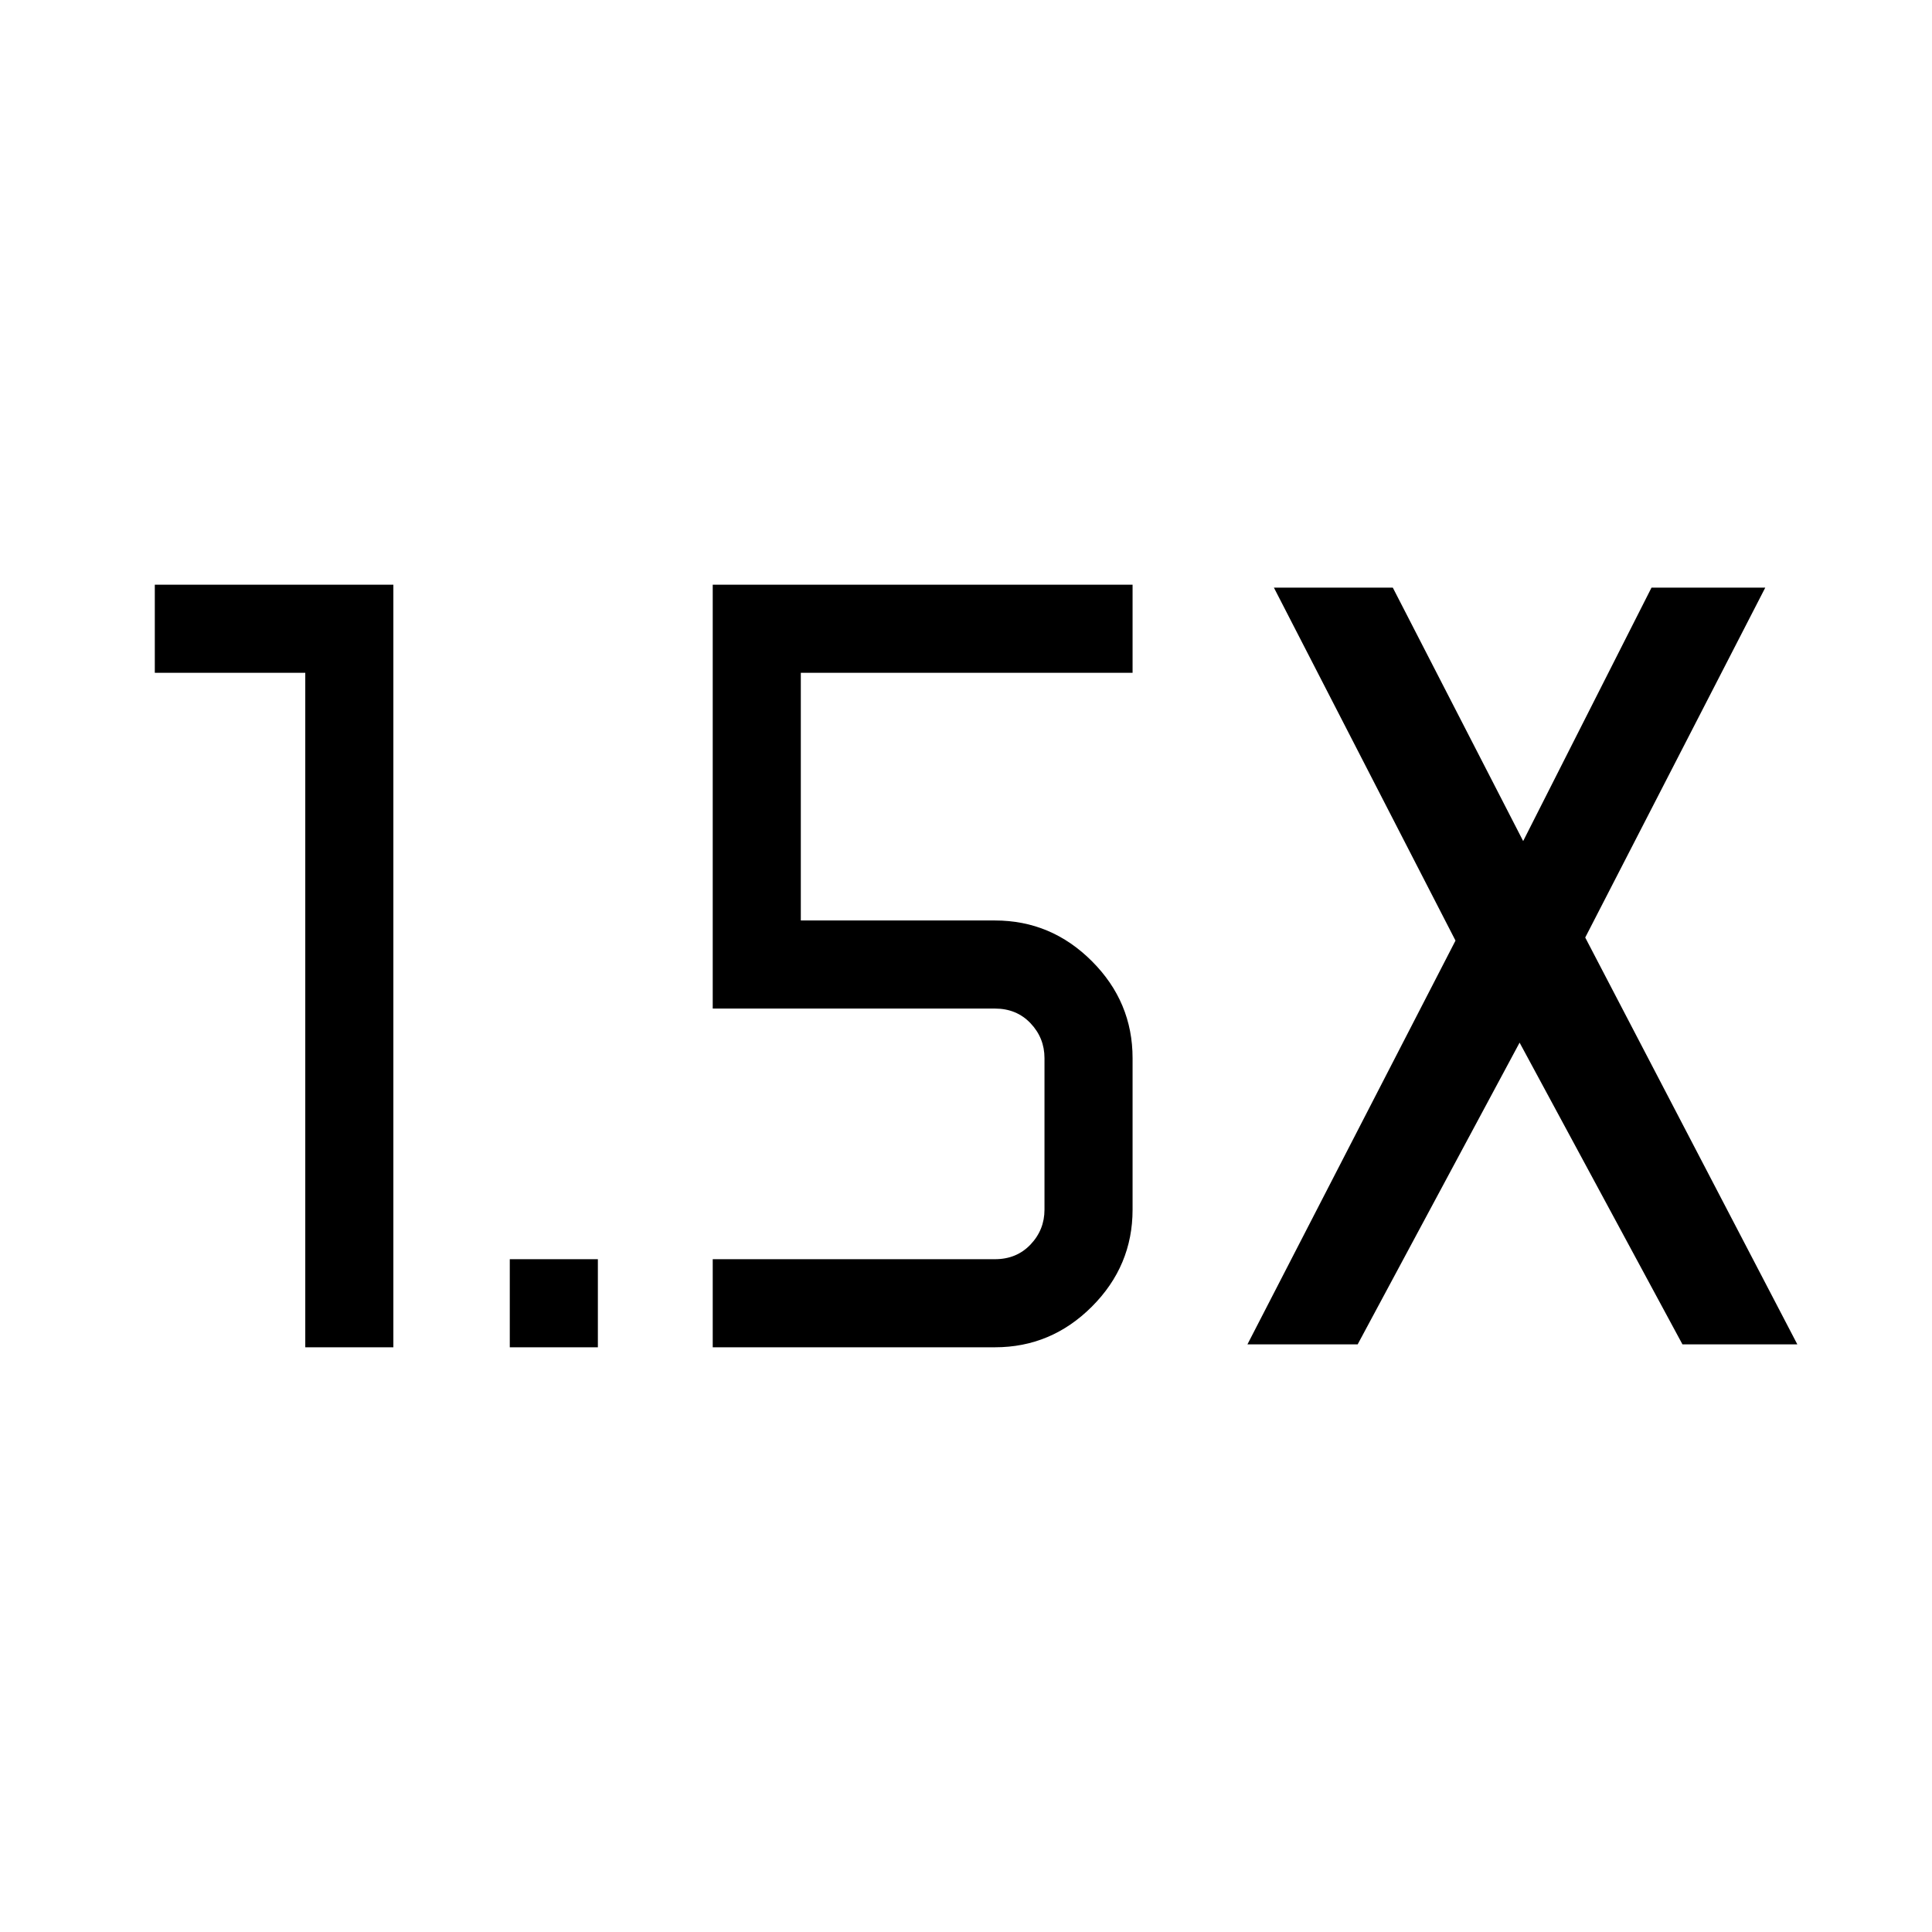<svg xmlns="http://www.w3.org/2000/svg" height="48" viewBox="0 -960 960 960" width="48"><path d="M253.31-290.54v-43.77h43.77v43.77h-43.77Zm-101.62 0v-335.15H76.92v-43.77h118.54v378.92h-43.77ZM619.85-292l103.38-200.62L633-668h59.08l64.77 125.92L820.62-668h56.53l-89.46 173.85L893.08-292H836l-80.92-149.92L674.62-292h-54.77Zm-265.7 1.46v-43.77h140.23q10.77 0 17.7-7.31 6.92-7.3 6.92-17.3v-75.31q0-10-6.92-17.31-6.93-7.31-17.7-7.31H354.15v-210.61h208.62v43.77H397.92v123.07h96.46q27.96 0 48.17 20.22 20.22 20.21 20.22 48.17v75.31q0 27.95-20.22 48.17-20.21 20.21-48.17 20.21H354.15Z"/></svg>